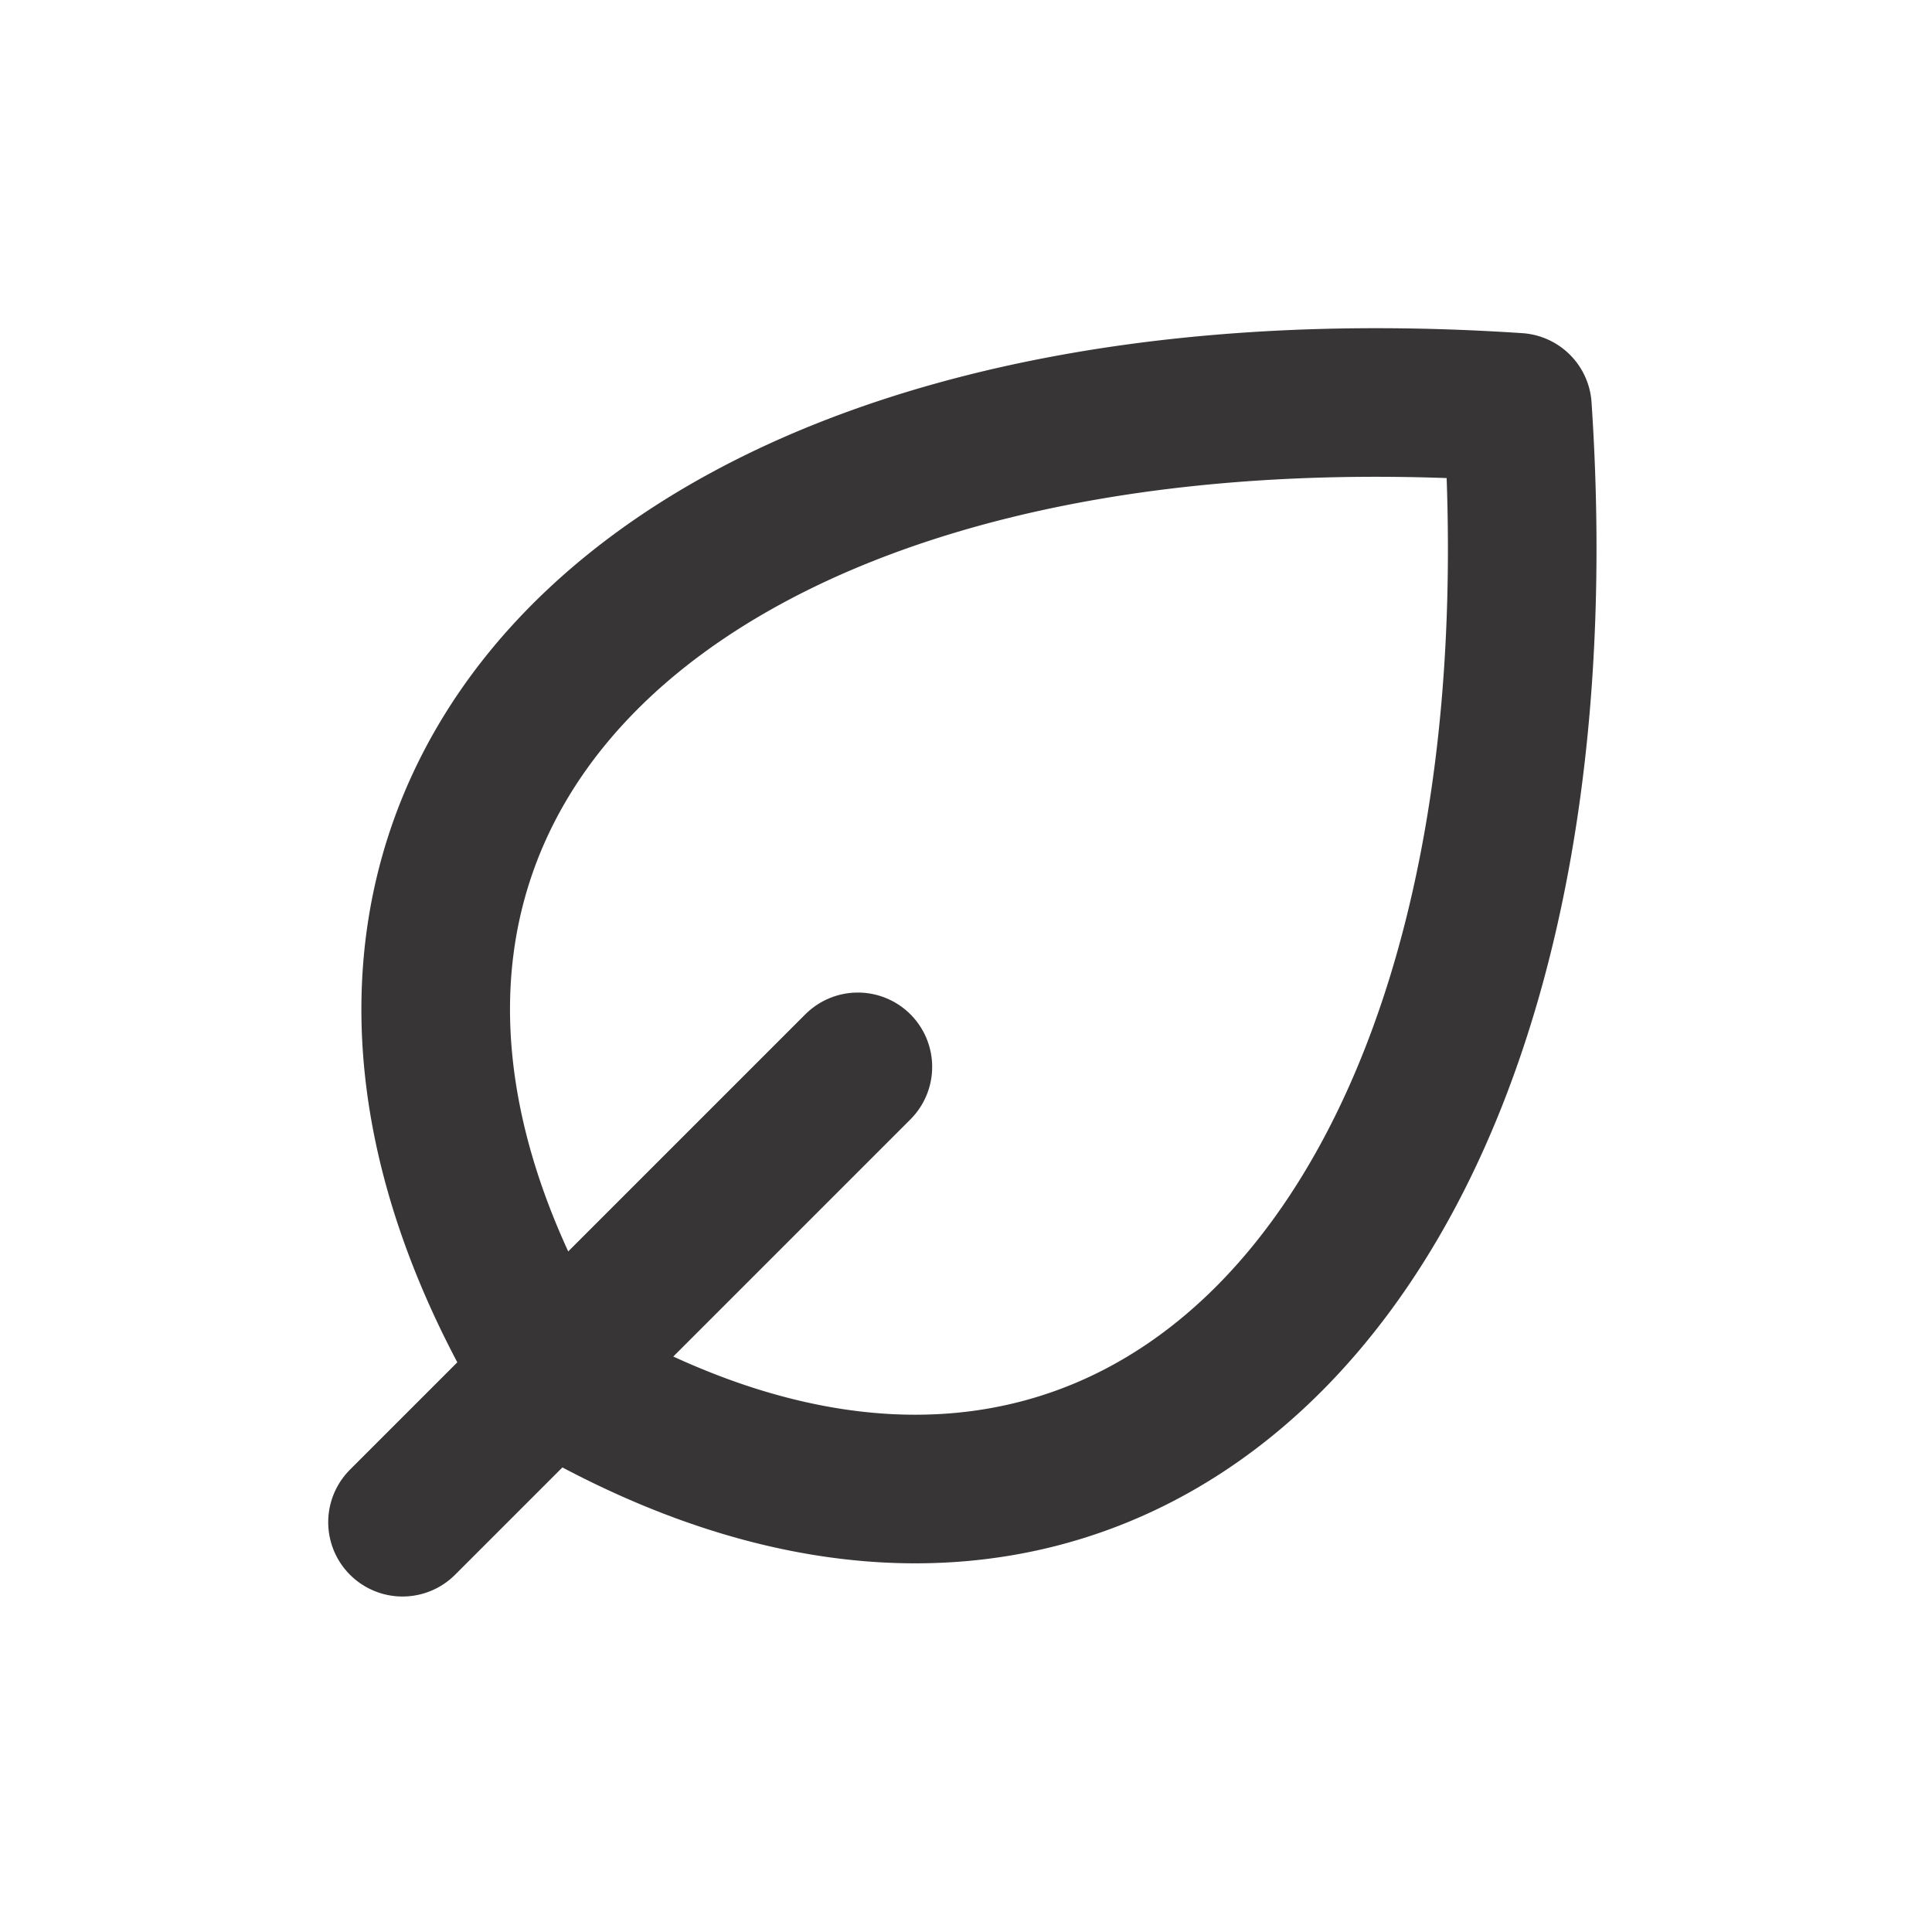 <svg xmlns="http://www.w3.org/2000/svg" width="65" height="65" fill="none" viewBox="0 0 65 65">
  <path fill="#373535" d="M18.495 46.26l-2.144 1.286a2.5 2.5 0 00.858.858l1.286-2.144zm32.556-32.556l2.495-.167a2.5 2.5 0 00-2.328-2.328l-.167 2.495zM20.64 44.974c-2.675-4.458-3.678-8.505-3.45-11.986.227-3.452 1.676-6.544 4.27-9.138 5.267-5.267 15.424-8.585 29.426-7.652l.333-4.989c-14.725-.982-26.591 2.403-33.294 9.105-3.39 3.39-5.412 7.6-5.724 12.346-.31 4.719 1.08 9.768 4.151 14.886l4.288-2.572zM48.557 13.87c.933 14.002-2.385 24.159-7.652 29.425-2.594 2.594-5.686 4.044-9.139 4.27-3.48.23-7.527-.774-11.985-3.449l-2.572 4.288c5.118 3.07 10.167 4.46 14.885 4.15 4.747-.311 8.956-2.333 12.347-5.723 6.702-6.703 10.086-18.57 9.105-33.294l-4.99.333z"/>
  <path stroke="#373535" stroke-linecap="round" stroke-linejoin="round" stroke-width="5" d="M13.542 51.213l15.32-15.32"/>
</svg>
